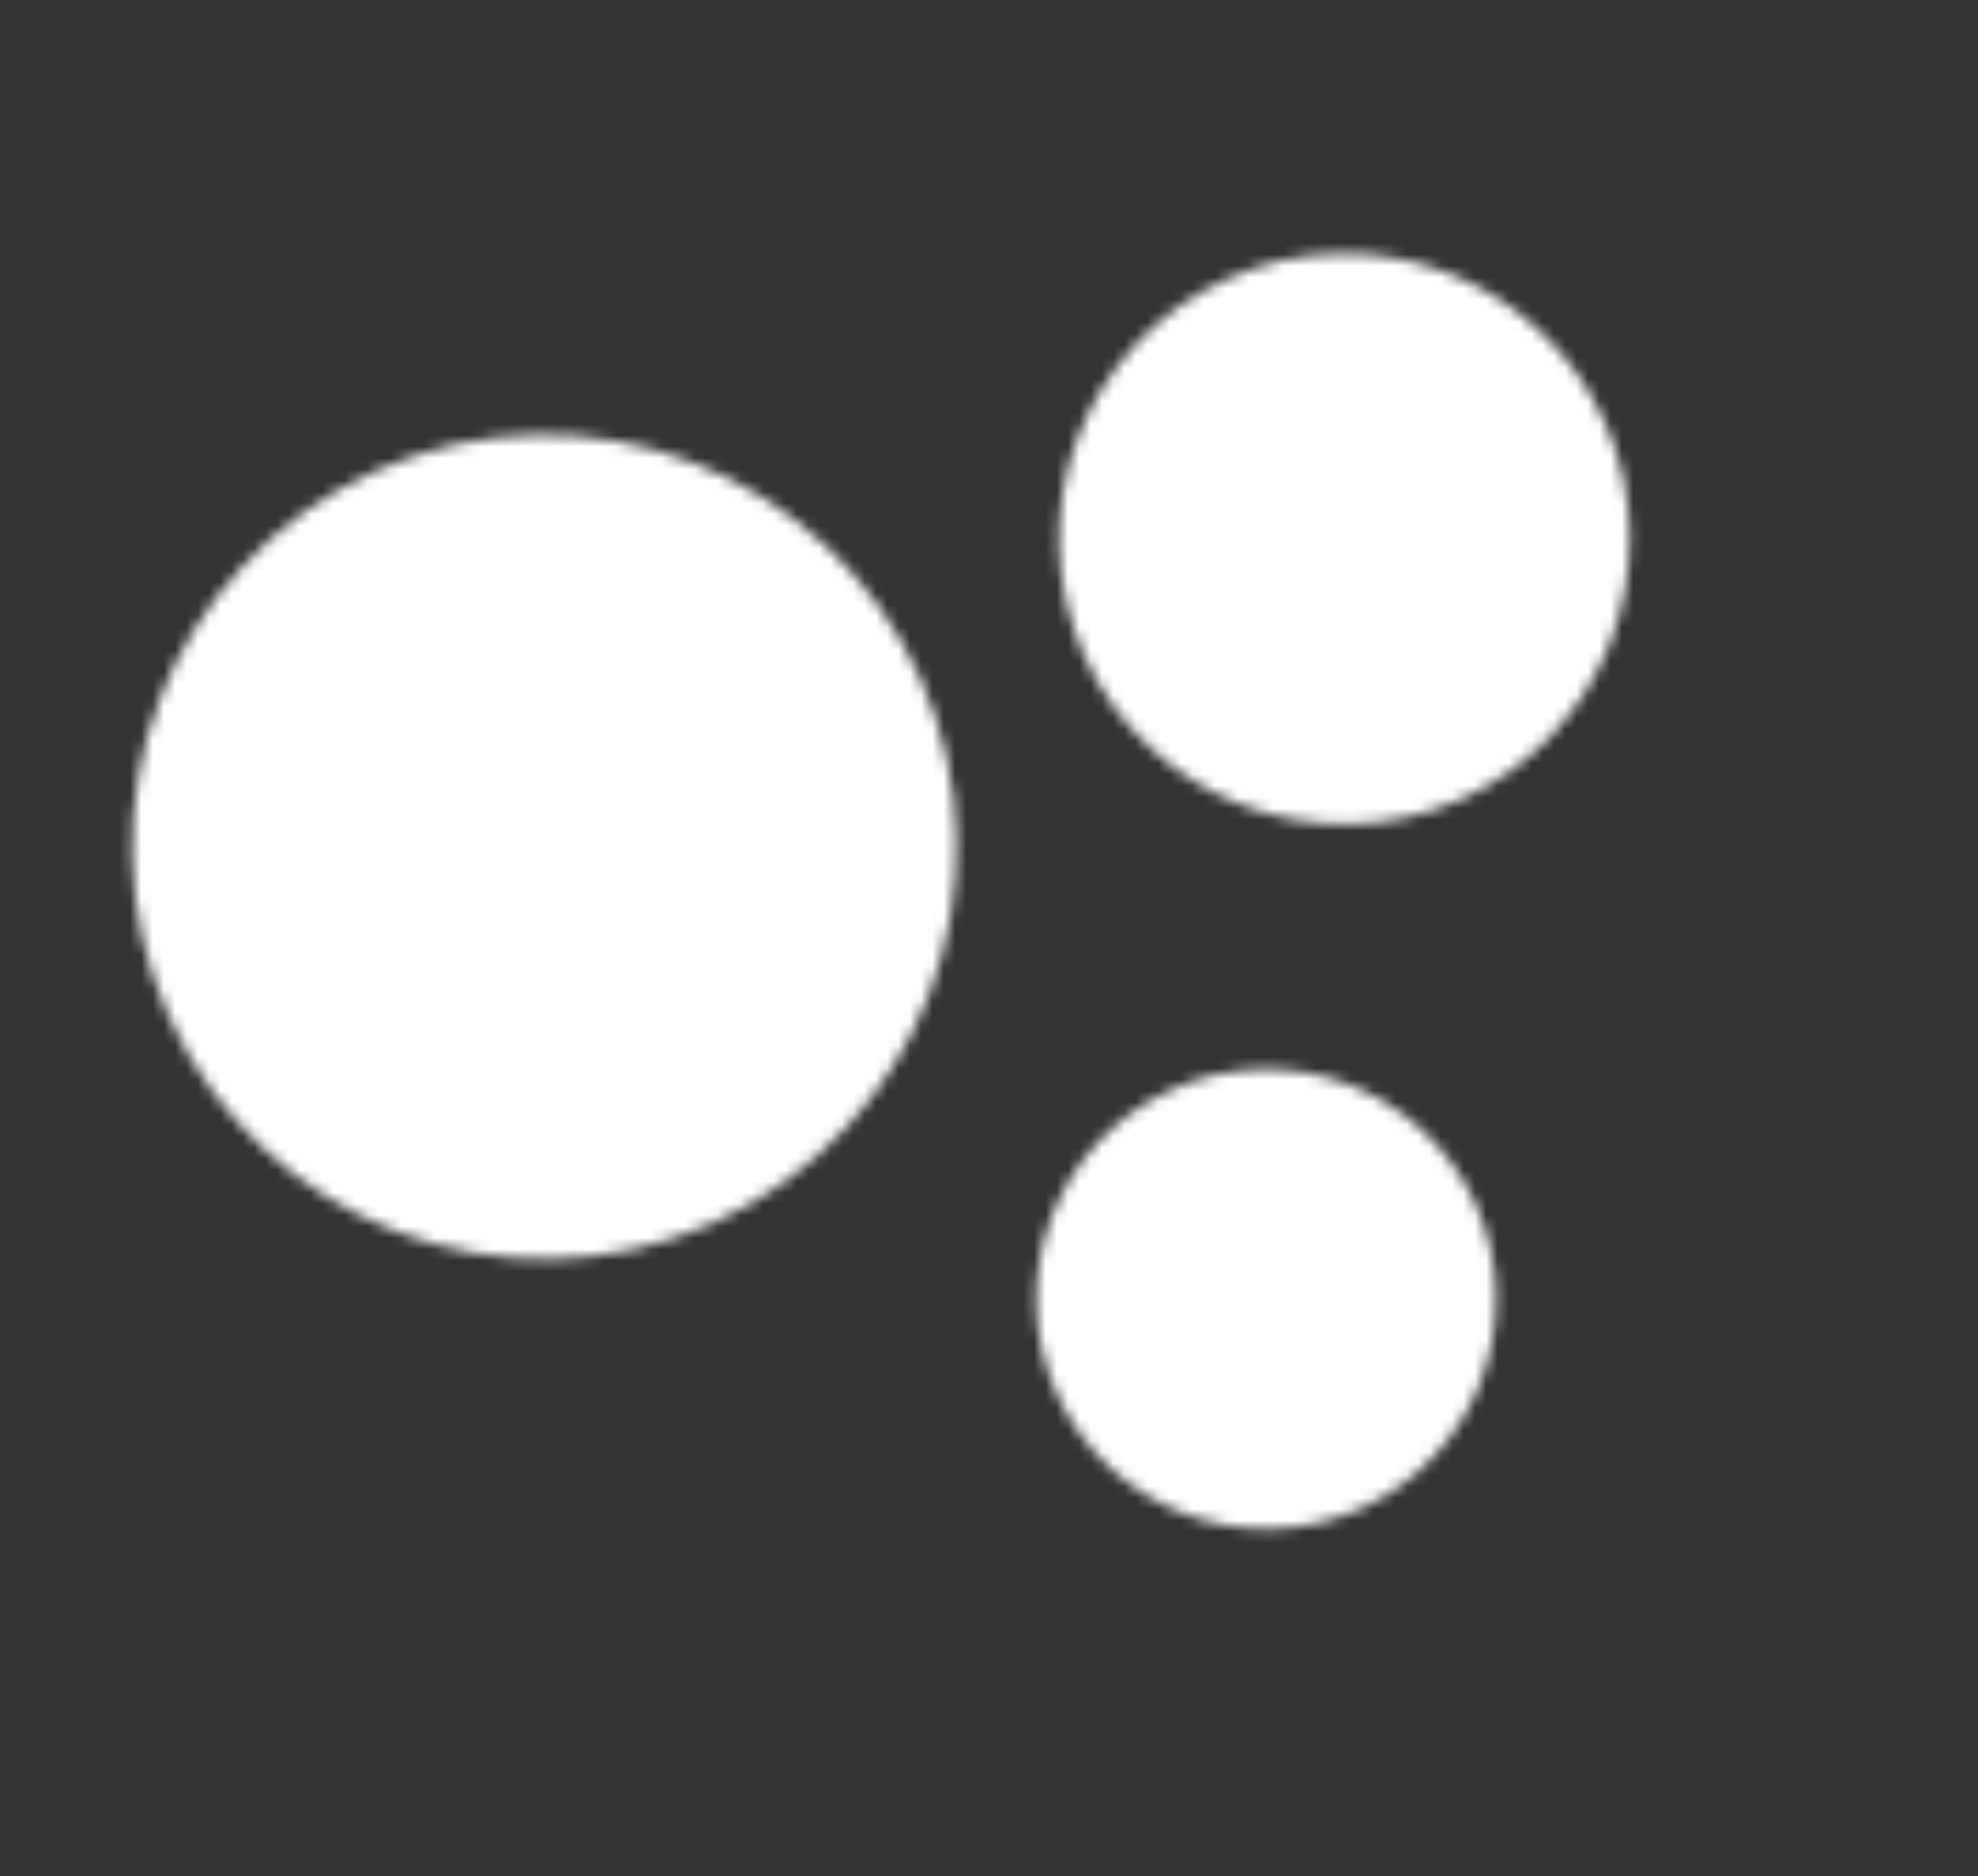 <svg width="175" height="166" viewBox="0 0 175 166" fill="none" xmlns="http://www.w3.org/2000/svg">
<rect x="0" y="0" width="175" height="166" fill="#333333" stroke="none"/>
<mask id="mask0_45:174" style="mask-type:alpha" maskUnits="userSpaceOnUse" x="11" y="22" width="134" height="114">
<path d="M63.032 108.211C44.65 116.425 23.088 108.182 14.874 89.8C6.659 71.417 14.902 49.855 33.285 41.641C51.668 33.426 73.229 41.669 81.444 60.052C89.658 78.435 81.415 99.996 63.032 108.211Z" fill="black"/>
<path d="M129.253 70.716C116.526 76.403 101.599 70.696 95.912 57.969C90.225 45.243 95.932 30.316 108.658 24.629C121.385 18.942 136.312 24.648 141.999 37.375C147.686 50.102 141.979 65.029 129.253 70.716Z" fill="black"/>
<path d="M120.329 133.493C110.077 138.074 98.052 133.477 93.471 123.226C88.89 112.974 93.487 100.949 103.739 96.368C113.991 91.787 126.015 96.384 130.597 106.636C135.178 116.887 130.581 128.912 120.329 133.493Z" fill="black"/>
</mask>
<g mask="url(#mask0_45:174)">
<path d="M-3.639 123.072C18.319 172.211 75.954 194.245 125.093 172.287C174.231 150.328 196.265 92.693 174.307 43.555C152.349 -5.584 94.714 -27.618 45.575 -5.66C-3.563 16.299 -25.597 73.934 -3.639 123.072Z" fill="white"/>
<path d="M47.786 97.973C57.423 119.538 82.716 129.207 104.28 119.571C125.845 109.934 135.514 84.641 125.878 63.077C116.241 41.513 90.948 31.843 69.384 41.479C47.819 51.116 38.15 76.409 47.786 97.973Z" fill="white"/>
</g>
</svg>
